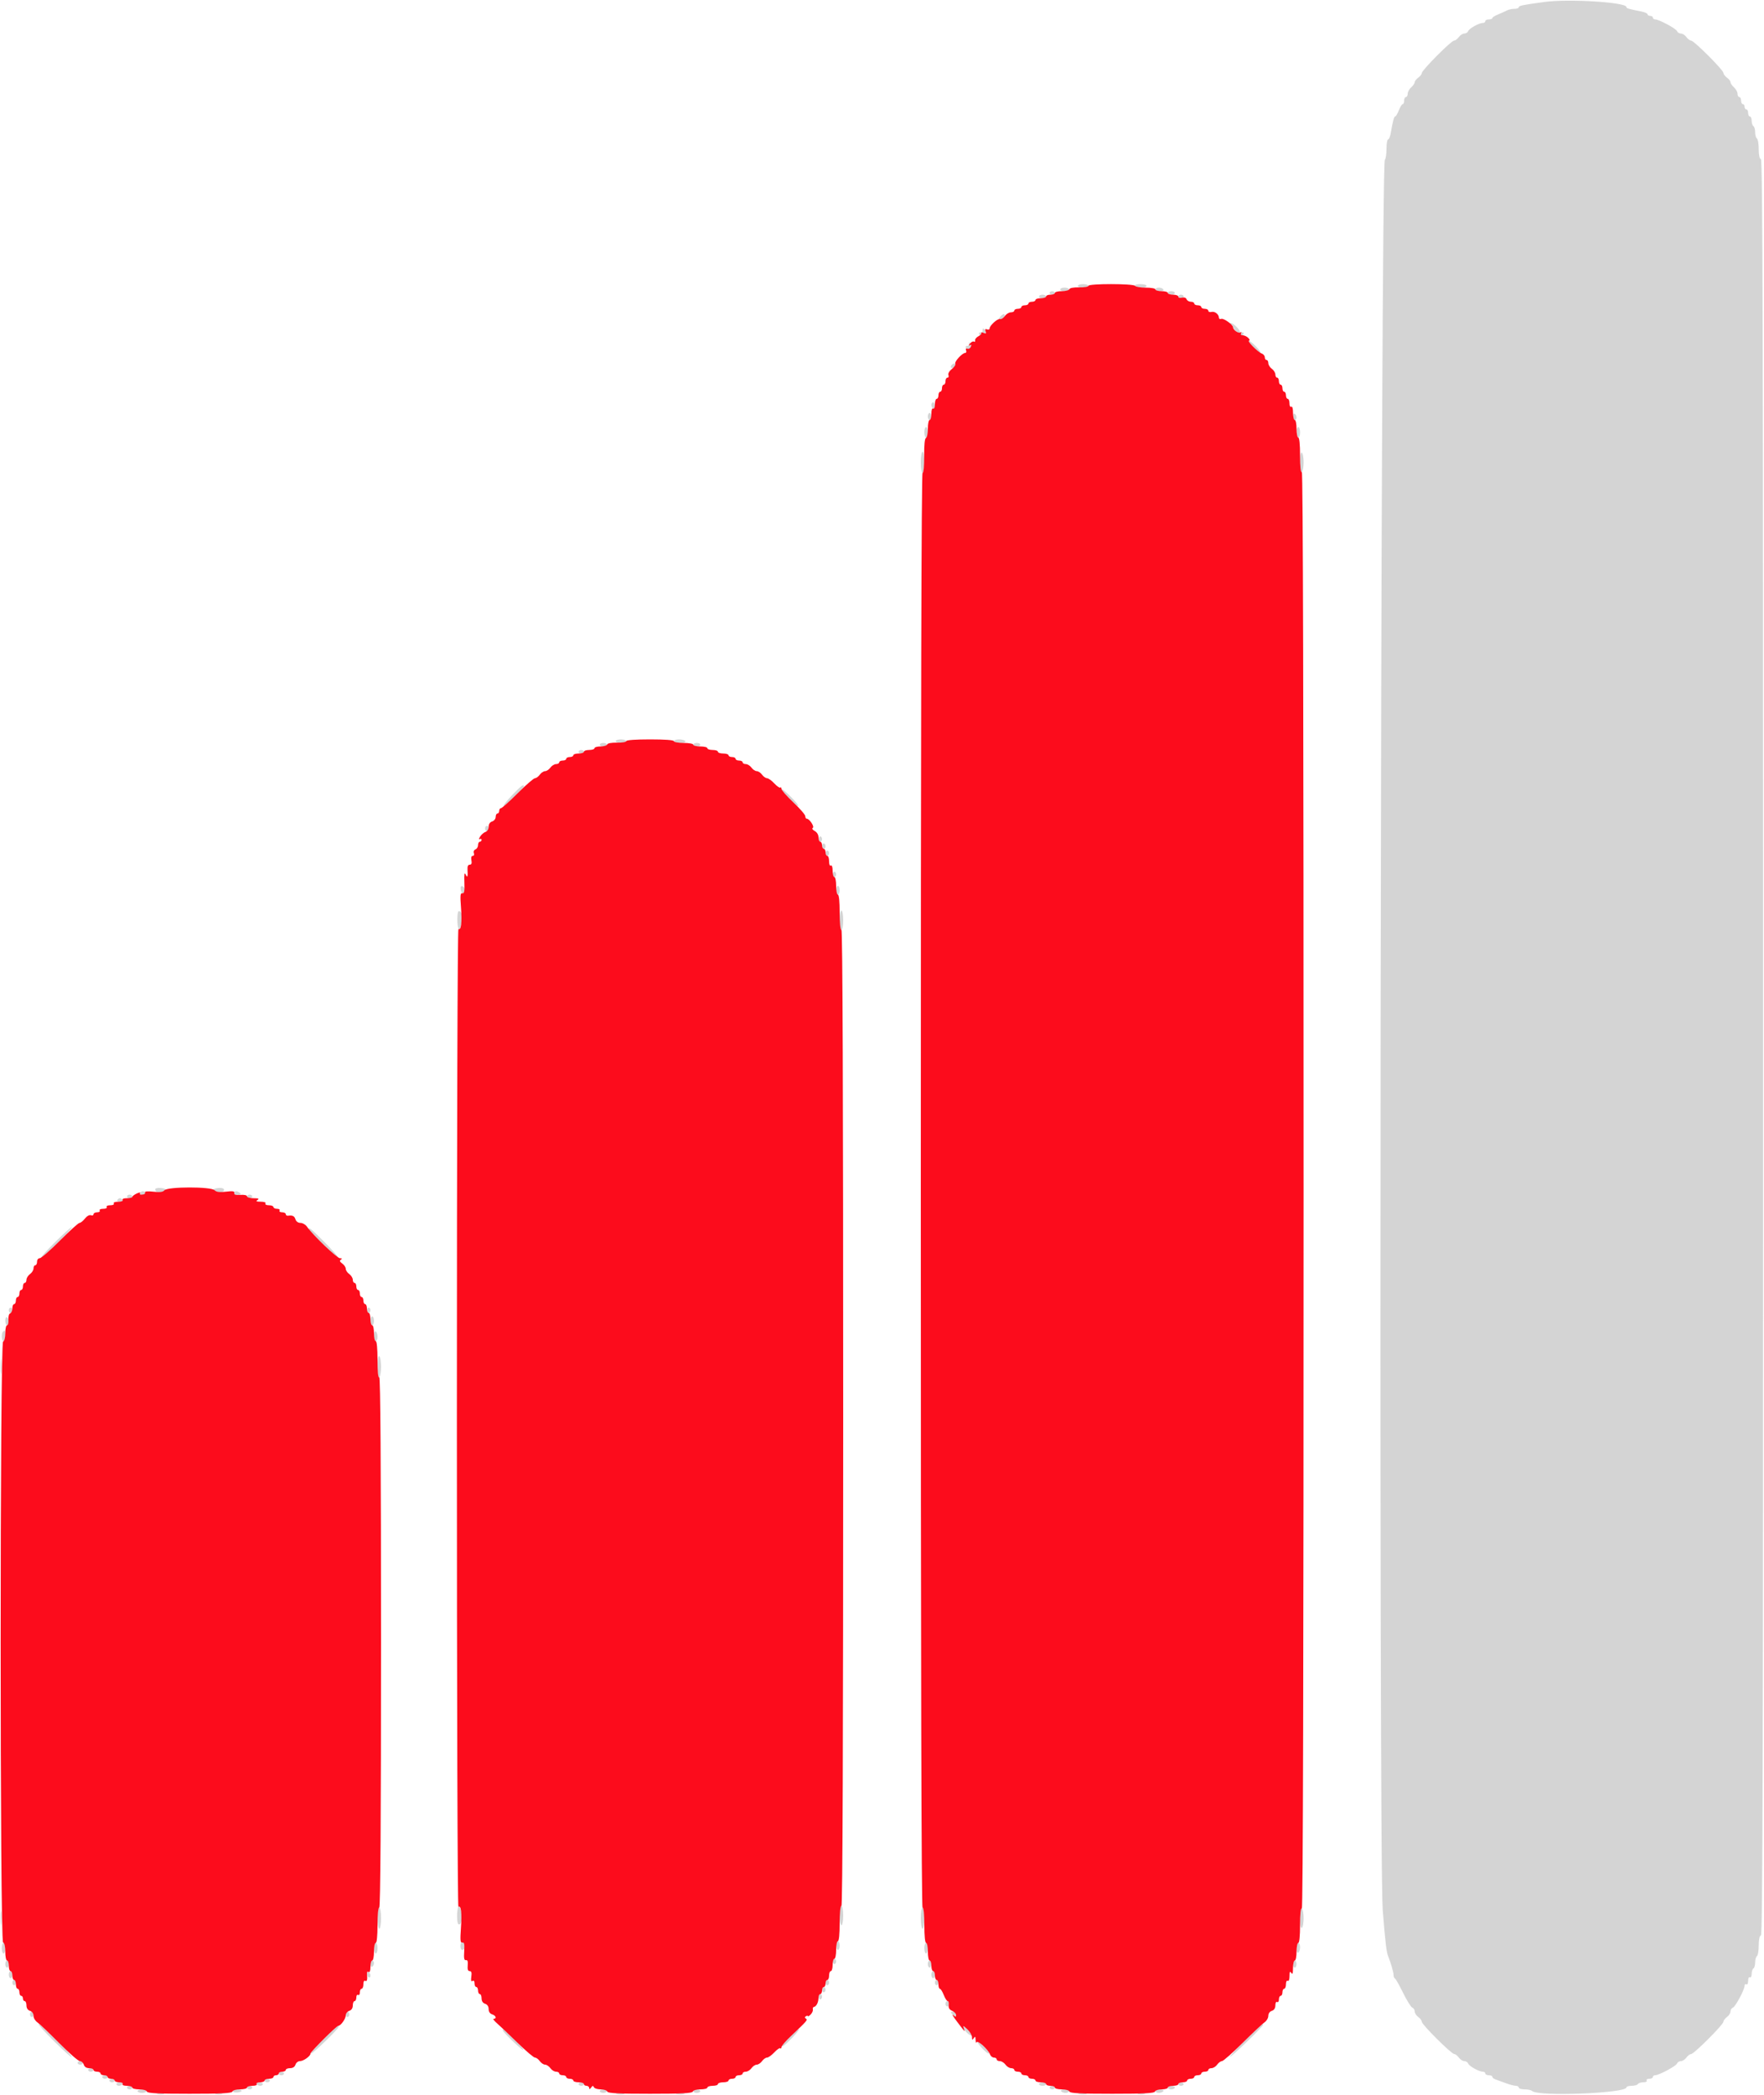 <svg id="svg" version="1.1" xmlns="http://www.w3.org/2000/svg" xmlns:xlink="http://www.w3.org/1999/xlink" width="400" height="474.951" viewBox="0, 0, 400,474.951">
  <g id="svgg">
    <path id="path0" d="M350.200 0.447 C 345.265 1.115,344.400 1.293,344.400 1.642 C 344.400 1.839,343.948 2.000,343.395 2.000 C 342.842 2.000,342.077 2.168,341.695 2.374 C 341.313 2.579,340.415 2.983,339.700 3.271 C 338.985 3.560,338.400 3.931,338.400 4.098 C 338.400 4.264,338.040 4.400,337.600 4.400 C 337.160 4.400,336.800 4.580,336.800 4.800 C 336.800 5.020,336.558 5.200,336.261 5.200 C 335.398 5.200,333.161 6.437,332.928 7.044 C 332.810 7.350,332.413 7.600,332.046 7.600 C 331.678 7.600,331.117 7.960,330.800 8.400 C 330.483 8.840,329.996 9.200,329.717 9.200 C 329.089 9.200,322.400 15.931,322.400 16.564 C 322.400 16.816,322.040 17.283,321.600 17.600 C 321.160 17.917,320.800 18.379,320.800 18.626 C 320.800 18.874,320.440 19.402,320.000 19.800 C 319.560 20.198,319.200 20.856,319.200 21.262 C 319.200 21.668,319.020 22.000,318.800 22.000 C 318.580 22.000,318.400 22.360,318.400 22.800 C 318.400 23.240,318.254 23.600,318.075 23.600 C 317.896 23.600,317.502 24.230,317.200 25.000 C 316.898 25.770,316.525 26.400,316.371 26.400 C 316.104 26.400,315.838 27.406,315.337 30.300 C 315.214 31.015,314.952 31.600,314.756 31.600 C 314.560 31.600,314.400 32.554,314.400 33.720 C 314.400 34.886,314.230 36.011,314.023 36.220 C 313.058 37.192,312.598 421.085,313.547 433.000 C 314.121 440.207,314.386 442.471,314.764 443.400 C 315.388 444.935,316.000 447.062,316.000 447.695 C 316.000 448.046,316.141 448.393,316.314 448.467 C 316.486 448.540,317.319 450.009,318.164 451.732 C 319.009 453.454,319.948 454.959,320.250 455.075 C 320.553 455.191,320.800 455.587,320.800 455.954 C 320.800 456.322,321.160 456.883,321.600 457.200 C 322.040 457.517,322.400 458.004,322.400 458.283 C 322.400 458.911,329.131 465.600,329.764 465.600 C 330.016 465.600,330.483 465.960,330.800 466.400 C 331.117 466.840,331.678 467.200,332.046 467.200 C 332.413 467.200,332.810 467.450,332.928 467.756 C 333.161 468.363,335.398 469.600,336.261 469.600 C 336.558 469.600,336.800 469.780,336.800 470.000 C 336.800 470.220,337.160 470.400,337.600 470.400 C 338.040 470.400,338.400 470.559,338.400 470.753 C 338.400 470.948,338.715 471.211,339.100 471.339 C 339.485 471.467,340.520 471.845,341.400 472.180 C 342.280 472.514,343.315 472.791,343.700 472.794 C 344.085 472.797,344.400 472.980,344.400 473.200 C 344.400 473.420,344.994 473.600,345.720 473.600 C 346.446 473.600,347.211 473.769,347.420 473.975 C 348.725 475.264,368.800 474.495,368.800 473.156 C 368.800 472.960,369.329 472.800,369.976 472.800 C 370.623 472.800,371.264 472.620,371.400 472.400 C 371.536 472.180,372.097 472.000,372.647 472.000 C 373.212 472.000,373.540 471.826,373.400 471.600 C 373.264 471.380,373.523 471.200,373.976 471.200 C 374.429 471.200,374.800 471.020,374.800 470.800 C 374.800 470.580,375.035 470.400,375.321 470.400 C 376.191 470.400,380.050 468.334,380.275 467.748 C 380.391 467.447,380.787 467.200,381.154 467.200 C 381.522 467.200,382.083 466.840,382.400 466.400 C 382.717 465.960,383.199 465.600,383.471 465.600 C 384.116 465.600,390.800 458.916,390.800 458.271 C 390.800 457.999,391.160 457.517,391.600 457.200 C 392.040 456.883,392.400 456.322,392.400 455.954 C 392.400 455.587,392.647 455.191,392.948 455.075 C 393.543 454.847,395.600 450.986,395.600 450.098 C 395.600 449.798,395.780 449.664,396.000 449.800 C 396.228 449.941,396.400 449.596,396.400 449.000 C 396.400 448.404,396.572 448.059,396.800 448.200 C 397.026 448.340,397.200 448.012,397.200 447.447 C 397.200 446.897,397.380 446.336,397.600 446.200 C 397.820 446.064,398.000 445.434,398.000 444.800 C 398.000 444.166,398.180 443.536,398.400 443.400 C 398.620 443.264,398.800 442.188,398.800 441.010 C 398.800 439.651,398.983 438.806,399.300 438.700 C 399.699 438.567,399.800 397.951,399.800 237.400 C 399.800 76.849,399.699 36.233,399.300 36.100 C 398.983 35.994,398.800 35.149,398.800 33.790 C 398.800 32.612,398.620 31.536,398.400 31.400 C 398.180 31.264,398.000 30.634,398.000 30.000 C 398.000 29.366,397.820 28.736,397.600 28.600 C 397.380 28.464,397.200 27.913,397.200 27.376 C 397.200 26.839,397.020 26.400,396.800 26.400 C 396.580 26.400,396.400 26.040,396.400 25.600 C 396.400 25.160,396.220 24.800,396.000 24.800 C 395.780 24.800,395.600 24.530,395.600 24.200 C 395.600 23.870,395.420 23.600,395.200 23.600 C 394.980 23.600,394.800 23.240,394.800 22.800 C 394.800 22.360,394.620 22.000,394.400 22.000 C 394.180 22.000,394.000 21.668,394.000 21.262 C 394.000 20.856,393.640 20.198,393.200 19.800 C 392.760 19.402,392.400 18.874,392.400 18.626 C 392.400 18.379,392.040 17.917,391.600 17.600 C 391.160 17.283,390.800 16.801,390.800 16.529 C 390.800 15.884,384.116 9.200,383.471 9.200 C 383.199 9.200,382.717 8.840,382.400 8.400 C 382.083 7.960,381.522 7.600,381.154 7.600 C 380.787 7.600,380.391 7.353,380.275 7.052 C 380.050 6.466,376.191 4.400,375.321 4.400 C 375.035 4.400,374.800 4.220,374.800 4.000 C 374.800 3.780,374.530 3.600,374.200 3.600 C 373.870 3.600,373.600 3.440,373.600 3.245 C 373.600 3.050,373.015 2.774,372.300 2.631 C 369.198 2.010,368.800 1.893,368.800 1.598 C 368.800 0.504,355.747 -0.304,350.200 0.447 M244.400 64.800 C 244.400 65.020,244.940 65.200,245.600 65.200 C 246.260 65.200,246.800 65.020,246.800 64.800 C 246.800 64.580,246.260 64.400,245.600 64.400 C 244.940 64.400,244.400 64.580,244.400 64.800 M257.400 64.800 C 257.536 65.020,258.177 65.200,258.824 65.200 C 259.471 65.200,260.000 65.020,260.000 64.800 C 260.000 64.580,259.359 64.400,258.576 64.400 C 257.729 64.400,257.253 64.562,257.400 64.800 M240.400 65.600 C 240.400 65.820,240.850 66.000,241.400 66.000 C 241.950 66.000,242.400 65.820,242.400 65.600 C 242.400 65.380,241.950 65.200,241.400 65.200 C 240.850 65.200,240.400 65.380,240.400 65.600 M262.000 65.600 C 262.000 65.820,262.461 66.000,263.024 66.000 C 263.604 66.000,263.940 65.827,263.800 65.600 C 263.664 65.380,263.203 65.200,262.776 65.200 C 262.349 65.200,262.000 65.380,262.000 65.600 M238.000 66.400 C 238.000 66.620,238.270 66.800,238.600 66.800 C 238.930 66.800,239.200 66.620,239.200 66.400 C 239.200 66.180,238.930 66.000,238.600 66.000 C 238.270 66.000,238.000 66.180,238.000 66.400 M264.800 66.400 C 264.800 66.620,265.160 66.800,265.600 66.800 C 266.040 66.800,266.400 66.620,266.400 66.400 C 266.400 66.180,266.040 66.000,265.600 66.000 C 265.160 66.000,264.800 66.180,264.800 66.400 M235.600 67.200 C 235.600 67.420,235.960 67.600,236.400 67.600 C 236.840 67.600,237.200 67.420,237.200 67.200 C 237.200 66.980,236.840 66.800,236.400 66.800 C 235.960 66.800,235.600 66.980,235.600 67.200 M267.200 67.200 C 267.200 67.420,267.470 67.600,267.800 67.600 C 268.130 67.600,268.400 67.420,268.400 67.200 C 268.400 66.980,268.130 66.800,267.800 66.800 C 267.470 66.800,267.200 66.980,267.200 67.200 M226.800 71.800 C 226.395 72.288,226.415 72.400,226.908 72.400 C 227.242 72.400,227.618 72.130,227.745 71.800 C 227.871 71.470,227.823 71.200,227.636 71.200 C 227.450 71.200,227.074 71.470,226.800 71.800 M279.100 73.465 C 279.375 73.576,279.600 73.856,279.600 74.086 C 279.600 74.564,281.147 76.000,281.661 76.000 C 281.848 76.000,282.000 75.809,282.000 75.576 C 282.000 75.343,281.820 75.264,281.600 75.400 C 281.380 75.536,281.200 75.491,281.200 75.299 C 281.200 74.744,279.617 73.197,279.084 73.232 C 278.722 73.255,278.726 73.314,279.100 73.465 M222.800 74.944 C 222.800 75.331,222.620 75.536,222.400 75.400 C 222.180 75.264,222.000 75.343,222.000 75.576 C 222.000 76.096,222.410 76.108,223.197 75.611 C 223.672 75.310,223.692 75.132,223.297 74.737 C 222.901 74.341,222.800 74.383,222.800 74.944 M284.193 78.675 C 284.958 79.486,285.682 80.052,285.802 79.932 C 286.050 79.683,283.617 77.200,283.125 77.200 C 282.947 77.200,283.428 77.864,284.193 78.675 M219.762 77.938 C 219.933 78.215,219.787 78.400,219.400 78.400 C 219.044 78.400,218.864 78.580,219.000 78.800 C 219.136 79.020,219.397 79.200,219.581 79.200 C 220.130 79.200,220.400 78.047,219.921 77.751 C 219.652 77.585,219.589 77.659,219.762 77.938 M215.867 82.667 C 215.381 83.153,215.590 83.579,216.200 83.345 C 216.530 83.218,216.800 82.954,216.800 82.757 C 216.800 82.338,216.249 82.284,215.867 82.667 M211.200 91.776 C 211.200 92.093,211.380 92.464,211.600 92.600 C 211.820 92.736,212.000 92.477,212.000 92.024 C 212.000 91.571,211.820 91.200,211.600 91.200 C 211.380 91.200,211.200 91.459,211.200 91.776 M210.400 94.400 C 210.400 94.840,210.580 95.200,210.800 95.200 C 211.020 95.200,211.200 94.840,211.200 94.400 C 211.200 93.960,211.020 93.600,210.800 93.600 C 210.580 93.600,210.400 93.960,210.400 94.400 M293.200 94.376 C 293.200 94.829,293.380 95.200,293.600 95.200 C 293.820 95.200,294.000 94.941,294.000 94.624 C 294.000 94.307,293.820 93.936,293.600 93.800 C 293.380 93.664,293.200 93.923,293.200 94.376 M209.600 98.000 C 209.600 98.660,209.780 99.200,210.000 99.200 C 210.220 99.200,210.400 98.660,210.400 98.000 C 210.400 97.340,210.220 96.800,210.000 96.800 C 209.780 96.800,209.600 97.340,209.600 98.000 M294.000 98.000 C 294.000 98.660,294.180 99.200,294.400 99.200 C 294.620 99.200,294.800 98.660,294.800 98.000 C 294.800 97.340,294.620 96.800,294.400 96.800 C 294.180 96.800,294.000 97.340,294.000 98.000 M208.800 104.800 C 208.800 106.133,208.978 107.200,209.200 107.200 C 209.422 107.200,209.600 106.133,209.600 104.800 C 209.600 103.467,209.422 102.400,209.200 102.400 C 208.978 102.400,208.800 103.467,208.800 104.800 M294.800 104.800 C 294.800 106.330,294.950 107.155,295.200 107.000 C 295.420 106.864,295.600 105.874,295.600 104.800 C 295.600 103.726,295.420 102.736,295.200 102.600 C 294.950 102.445,294.800 103.270,294.800 104.800 M139.600 168.000 C 139.600 168.220,140.140 168.400,140.800 168.400 C 141.460 168.400,142.000 168.220,142.000 168.000 C 142.000 167.780,141.460 167.600,140.800 167.600 C 140.140 167.600,139.600 167.780,139.600 168.000 M152.800 168.000 C 152.800 168.220,153.441 168.400,154.224 168.400 C 155.071 168.400,155.547 168.238,155.400 168.000 C 155.264 167.780,154.623 167.600,153.976 167.600 C 153.329 167.600,152.800 167.780,152.800 168.000 M136.000 168.800 C 136.000 169.020,136.360 169.200,136.800 169.200 C 137.240 169.200,137.600 169.020,137.600 168.800 C 137.600 168.580,137.240 168.400,136.800 168.400 C 136.360 168.400,136.000 168.580,136.000 168.800 M157.200 168.800 C 157.200 169.020,157.560 169.200,158.000 169.200 C 158.440 169.200,158.800 169.020,158.800 168.800 C 158.800 168.580,158.440 168.400,158.000 168.400 C 157.560 168.400,157.200 168.580,157.200 168.800 M131.200 170.400 C 131.200 170.620,131.470 170.800,131.800 170.800 C 132.130 170.800,132.400 170.620,132.400 170.400 C 132.400 170.180,132.130 170.000,131.800 170.000 C 131.470 170.000,131.200 170.180,131.200 170.400 M116.095 180.282 C 114.938 181.515,114.070 182.603,114.166 182.700 C 114.350 182.884,118.800 178.571,118.800 178.209 C 118.800 177.637,118.009 178.243,116.095 180.282 M177.200 178.995 C 177.200 179.403,180.810 182.924,181.016 182.717 C 181.108 182.625,180.594 181.931,179.872 181.175 C 178.233 179.457,177.200 178.614,177.200 178.995 M110.000 187.800 C 110.000 188.130,110.180 188.400,110.400 188.400 C 110.620 188.400,110.800 188.130,110.800 187.800 C 110.800 187.470,110.620 187.200,110.400 187.200 C 110.180 187.200,110.000 187.470,110.000 187.800 M185.600 190.200 C 185.600 190.530,185.780 190.800,186.000 190.800 C 186.220 190.800,186.400 190.530,186.400 190.200 C 186.400 189.870,186.220 189.600,186.000 189.600 C 185.780 189.600,185.600 189.870,185.600 190.200 M186.400 191.800 C 186.400 192.130,186.580 192.400,186.800 192.400 C 187.020 192.400,187.200 192.130,187.200 191.800 C 187.200 191.470,187.020 191.200,186.800 191.200 C 186.580 191.200,186.400 191.470,186.400 191.800 M187.200 193.400 C 187.200 193.730,187.380 194.000,187.600 194.000 C 187.820 194.000,188.000 193.730,188.000 193.400 C 188.000 193.070,187.820 192.800,187.600 192.800 C 187.380 192.800,187.200 193.070,187.200 193.400 M188.800 198.200 C 188.800 198.530,188.980 198.800,189.200 198.800 C 189.420 198.800,189.600 198.530,189.600 198.200 C 189.600 197.870,189.420 197.600,189.200 197.600 C 188.980 197.600,188.800 197.870,188.800 198.200 M104.466 201.655 C 104.540 202.175,104.780 202.555,105.000 202.500 C 105.590 202.352,105.486 201.095,104.866 200.889 C 104.500 200.767,104.375 201.008,104.466 201.655 M189.600 201.800 C 189.600 202.350,189.780 202.800,190.000 202.800 C 190.220 202.800,190.400 202.350,190.400 201.800 C 190.400 201.250,190.220 200.800,190.000 200.800 C 189.780 200.800,189.600 201.250,189.600 201.800 M103.707 208.394 C 103.707 210.779,104.249 211.409,104.617 209.451 C 104.927 207.797,104.757 206.718,104.153 206.518 C 103.864 206.421,103.707 207.081,103.707 208.394 M190.400 208.600 C 190.400 209.810,190.580 210.800,190.800 210.800 C 191.020 210.800,191.200 209.810,191.200 208.600 C 191.200 207.390,191.020 206.400,190.800 206.400 C 190.580 206.400,190.400 207.390,190.400 208.600 M35.200 269.570 C 35.200 270.182,35.941 270.473,36.804 270.199 C 37.970 269.829,37.775 269.384,36.400 269.279 C 35.740 269.228,35.200 269.360,35.200 269.570 M48.400 269.658 C 48.400 270.079,49.924 270.494,50.396 270.202 C 51.209 269.700,50.768 269.190,49.600 269.279 C 48.940 269.329,48.400 269.500,48.400 269.658 M31.826 270.358 C 31.704 270.555,31.868 270.817,32.189 270.941 C 32.815 271.180,33.348 270.682,32.922 270.256 C 32.561 269.894,32.085 269.939,31.826 270.358 M53.078 270.256 C 52.606 270.728,53.192 271.127,54.034 270.907 C 54.668 270.741,54.740 270.608,54.334 270.351 C 53.687 269.941,53.413 269.920,53.078 270.256 M28.800 271.200 C 28.800 271.420,29.070 271.600,29.400 271.600 C 29.730 271.600,30.000 271.420,30.000 271.200 C 30.000 270.980,29.730 270.800,29.400 270.800 C 29.070 270.800,28.800 270.980,28.800 271.200 M56.000 271.200 C 56.000 271.420,56.270 271.600,56.600 271.600 C 56.930 271.600,57.200 271.420,57.200 271.200 C 57.200 270.980,56.930 270.800,56.600 270.800 C 56.270 270.800,56.000 270.980,56.000 271.200 M26.600 272.000 C 26.464 272.220,26.734 272.400,27.200 272.400 C 27.666 272.400,27.936 272.220,27.800 272.000 C 27.664 271.780,27.394 271.600,27.200 271.600 C 27.006 271.600,26.736 271.780,26.600 272.000 M12.629 281.429 C 10.709 283.322,9.229 284.962,9.339 285.072 C 9.449 285.182,11.099 283.712,13.006 281.806 C 14.912 279.899,16.393 278.259,16.296 278.162 C 16.198 278.065,14.548 279.535,12.629 281.429 M70.000 278.583 C 70.000 278.975,76.462 285.272,76.661 285.073 C 76.777 284.956,75.424 283.407,73.655 281.631 C 70.700 278.664,70.000 278.080,70.000 278.583 M2.000 297.000 C 2.000 297.330,2.180 297.600,2.400 297.600 C 2.620 297.600,2.800 297.330,2.800 297.000 C 2.800 296.670,2.620 296.400,2.400 296.400 C 2.180 296.400,2.000 296.670,2.000 297.000 M83.200 297.000 C 83.200 297.330,83.380 297.600,83.600 297.600 C 83.820 297.600,84.000 297.330,84.000 297.000 C 84.000 296.670,83.820 296.400,83.600 296.400 C 83.380 296.400,83.200 296.670,83.200 297.000 M1.200 299.376 C 1.200 299.939,1.380 300.400,1.600 300.400 C 1.820 300.400,2.000 300.051,2.000 299.624 C 2.000 299.197,1.820 298.736,1.600 298.600 C 1.373 298.460,1.200 298.796,1.200 299.376 M84.000 299.400 C 84.000 299.950,84.180 300.400,84.400 300.400 C 84.620 300.400,84.800 299.950,84.800 299.400 C 84.800 298.850,84.620 298.400,84.400 298.400 C 84.180 298.400,84.000 298.850,84.000 299.400 M0.667 301.867 C 0.248 302.285,0.355 304.000,0.800 304.000 C 1.020 304.000,1.200 303.460,1.200 302.800 C 1.200 301.557,1.119 301.415,0.667 301.867 M84.800 302.776 C 84.800 303.449,84.980 304.000,85.200 304.000 C 85.420 304.000,85.600 303.561,85.600 303.024 C 85.600 302.487,85.420 301.936,85.200 301.800 C 84.967 301.656,84.800 302.063,84.800 302.776 M0.131 309.800 C 0.133 311.340,0.205 311.921,0.292 311.091 C 0.379 310.261,0.377 309.001,0.289 308.291 C 0.200 307.581,0.129 308.260,0.131 309.800 M85.600 309.800 C 85.600 311.463,85.749 312.355,86.000 312.200 C 86.220 312.064,86.400 310.984,86.400 309.800 C 86.400 308.616,86.220 307.536,86.000 307.400 C 85.749 307.245,85.600 308.137,85.600 309.800 M103.955 432.200 C 103.543 432.964,103.547 435.920,103.961 436.176 C 104.580 436.558,104.954 434.535,104.535 433.073 C 104.335 432.374,104.073 431.981,103.955 432.200 M190.400 434.200 C 190.400 435.410,190.580 436.400,190.800 436.400 C 191.020 436.400,191.200 435.410,191.200 434.200 C 191.200 432.990,191.020 432.000,190.800 432.000 C 190.580 432.000,190.400 432.990,190.400 434.200 M0.128 434.800 C 0.128 436.230,0.201 436.815,0.289 436.100 C 0.378 435.385,0.378 434.215,0.289 433.500 C 0.201 432.785,0.128 433.370,0.128 434.800 M85.600 434.800 C 85.600 436.133,85.778 437.200,86.000 437.200 C 86.222 437.200,86.400 436.133,86.400 434.800 C 86.400 433.467,86.222 432.400,86.000 432.400 C 85.778 432.400,85.600 433.467,85.600 434.800 M208.800 434.800 C 208.800 436.133,208.978 437.200,209.200 437.200 C 209.422 437.200,209.600 436.133,209.600 434.800 C 209.600 433.467,209.422 432.400,209.200 432.400 C 208.978 432.400,208.800 433.467,208.800 434.800 M294.800 434.800 C 294.800 436.330,294.950 437.155,295.200 437.000 C 295.420 436.864,295.600 435.874,295.600 434.800 C 295.600 433.726,295.420 432.736,295.200 432.600 C 294.950 432.445,294.800 433.270,294.800 434.800 M104.673 440.260 C 104.247 440.686,104.352 442.000,104.813 442.000 C 105.404 442.000,105.776 440.816,105.326 440.366 C 105.118 440.158,104.824 440.110,104.673 440.260 M189.600 441.000 C 189.600 441.550,189.780 442.000,190.000 442.000 C 190.220 442.000,190.400 441.550,190.400 441.000 C 190.400 440.450,190.220 440.000,190.000 440.000 C 189.780 440.000,189.600 440.450,189.600 441.000 M0.400 441.600 C 0.400 442.260,0.580 442.800,0.800 442.800 C 1.020 442.800,1.200 442.260,1.200 441.600 C 1.200 440.940,1.020 440.400,0.800 440.400 C 0.580 440.400,0.400 440.940,0.400 441.600 M84.800 441.600 C 84.800 442.260,84.980 442.800,85.200 442.800 C 85.420 442.800,85.600 442.260,85.600 441.600 C 85.600 440.940,85.420 440.400,85.200 440.400 C 84.980 440.400,84.800 440.940,84.800 441.600 M209.600 441.600 C 209.600 442.260,209.780 442.800,210.000 442.800 C 210.220 442.800,210.400 442.260,210.400 441.600 C 210.400 440.940,210.220 440.400,210.000 440.400 C 209.780 440.400,209.600 440.940,209.600 441.600 M294.000 441.624 C 294.000 442.337,294.167 442.744,294.400 442.600 C 294.620 442.464,294.800 441.913,294.800 441.376 C 294.800 440.839,294.620 440.400,294.400 440.400 C 294.180 440.400,294.000 440.951,294.000 441.624 M188.800 444.600 C 188.800 444.930,188.980 445.200,189.200 445.200 C 189.420 445.200,189.600 444.930,189.600 444.600 C 189.600 444.270,189.420 444.000,189.200 444.000 C 188.980 444.000,188.800 444.270,188.800 444.600 M1.200 445.200 C 1.200 445.640,1.380 446.000,1.600 446.000 C 1.820 446.000,2.000 445.640,2.000 445.200 C 2.000 444.760,1.820 444.400,1.600 444.400 C 1.380 444.400,1.200 444.760,1.200 445.200 M84.000 445.224 C 84.000 445.677,84.180 445.936,84.400 445.800 C 84.620 445.664,84.800 445.293,84.800 444.976 C 84.800 444.659,84.620 444.400,84.400 444.400 C 84.180 444.400,84.000 444.771,84.000 445.224 M210.400 445.200 C 210.400 445.640,210.580 446.000,210.800 446.000 C 211.020 446.000,211.200 445.640,211.200 445.200 C 211.200 444.760,211.020 444.400,210.800 444.400 C 210.580 444.400,210.400 444.760,210.400 445.200 M293.200 445.200 C 293.200 445.640,293.380 446.000,293.600 446.000 C 293.820 446.000,294.000 445.640,294.000 445.200 C 294.000 444.760,293.820 444.400,293.600 444.400 C 293.380 444.400,293.200 444.760,293.200 445.200 M2.000 447.600 C 2.000 448.040,2.180 448.400,2.400 448.400 C 2.620 448.400,2.800 448.040,2.800 447.600 C 2.800 447.160,2.620 446.800,2.400 446.800 C 2.180 446.800,2.000 447.160,2.000 447.600 M83.200 447.353 C 83.200 447.683,83.380 448.064,83.600 448.200 C 83.820 448.336,84.000 448.177,84.000 447.847 C 84.000 447.517,83.820 447.136,83.600 447.000 C 83.380 446.864,83.200 447.023,83.200 447.353 M211.200 447.600 C 211.200 448.040,211.380 448.400,211.600 448.400 C 211.820 448.400,212.000 448.040,212.000 447.600 C 212.000 447.160,211.820 446.800,211.600 446.800 C 211.380 446.800,211.200 447.160,211.200 447.600 M2.800 449.400 C 2.800 449.730,2.980 450.000,3.200 450.000 C 3.420 450.000,3.600 449.730,3.600 449.400 C 3.600 449.070,3.420 448.800,3.200 448.800 C 2.980 448.800,2.800 449.070,2.800 449.400 M187.200 449.400 C 187.200 449.730,187.380 450.000,187.600 450.000 C 187.820 450.000,188.000 449.730,188.000 449.400 C 188.000 449.070,187.820 448.800,187.600 448.800 C 187.380 448.800,187.200 449.070,187.200 449.400 M212.000 449.400 C 212.000 449.730,212.180 450.000,212.400 450.000 C 212.620 450.000,212.800 449.730,212.800 449.400 C 212.800 449.070,212.620 448.800,212.400 448.800 C 212.180 448.800,212.000 449.070,212.000 449.400 M186.400 451.000 C 186.400 451.330,186.580 451.600,186.800 451.600 C 187.020 451.600,187.200 451.330,187.200 451.000 C 187.200 450.670,187.020 450.400,186.800 450.400 C 186.580 450.400,186.400 450.670,186.400 451.000 M185.600 452.600 C 185.600 452.930,185.780 453.200,186.000 453.200 C 186.220 453.200,186.400 452.930,186.400 452.600 C 186.400 452.270,186.220 452.000,186.000 452.000 C 185.780 452.000,185.600 452.270,185.600 452.600 M214.400 454.200 C 214.400 454.530,214.580 454.800,214.800 454.800 C 215.020 454.800,215.200 454.530,215.200 454.200 C 215.200 453.870,215.020 453.600,214.800 453.600 C 214.580 453.600,214.400 453.870,214.400 454.200 M6.800 456.600 C 6.800 456.930,6.980 457.200,7.200 457.200 C 7.420 457.200,7.600 456.930,7.600 456.600 C 7.600 456.270,7.420 456.000,7.200 456.000 C 6.980 456.000,6.800 456.270,6.800 456.600 M78.400 456.600 C 78.400 456.930,78.580 457.200,78.800 457.200 C 79.020 457.200,79.200 456.930,79.200 456.600 C 79.200 456.270,79.020 456.000,78.800 456.000 C 78.580 456.000,78.400 456.270,78.400 456.600 M215.600 456.151 C 215.600 456.234,215.870 456.526,216.200 456.800 C 216.691 457.208,216.800 457.180,216.800 456.649 C 216.800 456.292,216.530 456.000,216.200 456.000 C 215.870 456.000,215.600 456.068,215.600 456.151 M12.201 462.632 C 14.329 464.739,16.154 466.380,16.256 466.277 C 16.520 466.013,9.297 458.800,8.769 458.800 C 8.528 458.800,10.073 460.524,12.201 462.632 M282.374 462.425 C 280.363 464.419,278.799 466.132,278.898 466.231 C 279.086 466.420,286.400 459.380,286.400 459.011 C 286.400 458.515,285.839 458.991,282.374 462.425 M73.264 462.261 C 71.649 463.911,70.426 465.359,70.546 465.480 C 70.767 465.700,76.800 459.866,76.800 459.432 C 76.800 458.831,75.976 459.490,73.264 462.261 M218.400 459.494 C 218.400 460.070,220.057 461.676,220.350 461.384 C 220.464 461.269,220.072 460.690,219.479 460.097 C 218.885 459.504,218.400 459.232,218.400 459.494 M114.000 460.209 C 114.000 460.612,118.460 464.873,118.667 464.667 C 118.781 464.552,117.872 463.455,116.646 462.229 C 114.549 460.132,114.000 459.713,114.000 460.209 M178.862 461.858 C 177.906 462.848,177.218 463.751,177.333 463.866 C 177.523 464.057,179.406 462.293,180.749 460.665 C 181.903 459.267,180.520 460.141,178.862 461.858 M221.600 462.744 C 221.600 463.289,223.984 465.749,224.252 465.482 C 224.377 465.356,223.832 464.605,223.040 463.813 C 222.248 463.021,221.600 462.540,221.600 462.744 M17.600 467.600 C 17.600 467.820,17.870 468.000,18.200 468.000 C 18.530 468.000,18.800 467.820,18.800 467.600 C 18.800 467.380,18.530 467.200,18.200 467.200 C 17.870 467.200,17.600 467.380,17.600 467.600 M20.000 469.200 C 20.000 469.420,20.270 469.600,20.600 469.600 C 20.930 469.600,21.200 469.420,21.200 469.200 C 21.200 468.980,20.930 468.800,20.600 468.800 C 20.270 468.800,20.000 468.980,20.000 469.200 M63.200 470.000 C 63.200 470.220,63.470 470.400,63.800 470.400 C 64.130 470.400,64.400 470.220,64.400 470.000 C 64.400 469.780,64.130 469.600,63.800 469.600 C 63.470 469.600,63.200 469.780,63.200 470.000 M23.200 470.800 C 23.200 471.020,23.470 471.200,23.800 471.200 C 24.130 471.200,24.400 471.020,24.400 470.800 C 24.400 470.580,24.130 470.400,23.800 470.400 C 23.470 470.400,23.200 470.580,23.200 470.800 M24.800 471.600 C 24.800 471.820,25.070 472.000,25.400 472.000 C 25.730 472.000,26.000 471.820,26.000 471.600 C 26.000 471.380,25.730 471.200,25.400 471.200 C 25.070 471.200,24.800 471.380,24.800 471.600 M60.000 471.600 C 60.000 471.820,60.270 472.000,60.600 472.000 C 60.930 472.000,61.200 471.820,61.200 471.600 C 61.200 471.380,60.930 471.200,60.600 471.200 C 60.270 471.200,60.000 471.380,60.000 471.600 M26.400 472.400 C 26.400 472.620,26.659 472.800,26.976 472.800 C 27.293 472.800,27.664 472.620,27.800 472.400 C 27.936 472.180,27.677 472.000,27.224 472.000 C 26.771 472.000,26.400 472.180,26.400 472.400 M58.200 472.400 C 58.336 472.620,58.707 472.800,59.024 472.800 C 59.341 472.800,59.600 472.620,59.600 472.400 C 59.600 472.180,59.229 472.000,58.776 472.000 C 58.323 472.000,58.064 472.180,58.200 472.400 M131.200 472.400 C 131.200 472.620,131.470 472.800,131.800 472.800 C 132.130 472.800,132.400 472.620,132.400 472.400 C 132.400 472.180,132.130 472.000,131.800 472.000 C 131.470 472.000,131.200 472.180,131.200 472.400 M235.600 472.400 C 235.600 472.620,235.960 472.800,236.400 472.800 C 236.840 472.800,237.200 472.620,237.200 472.400 C 237.200 472.180,236.840 472.000,236.400 472.000 C 235.960 472.000,235.600 472.180,235.600 472.400 M267.200 472.400 C 267.200 472.620,267.470 472.800,267.800 472.800 C 268.130 472.800,268.400 472.620,268.400 472.400 C 268.400 472.180,268.130 472.000,267.800 472.000 C 267.470 472.000,267.200 472.180,267.200 472.400 M28.800 473.200 C 28.800 473.420,29.070 473.600,29.400 473.600 C 29.730 473.600,30.000 473.420,30.000 473.200 C 30.000 472.980,29.730 472.800,29.400 472.800 C 29.070 472.800,28.800 472.980,28.800 473.200 M56.000 473.200 C 56.000 473.420,56.270 473.600,56.600 473.600 C 56.930 473.600,57.200 473.420,57.200 473.200 C 57.200 472.980,56.930 472.800,56.600 472.800 C 56.270 472.800,56.000 472.980,56.000 473.200 M238.000 473.200 C 238.000 473.420,238.270 473.600,238.600 473.600 C 238.930 473.600,239.200 473.420,239.200 473.200 C 239.200 472.980,238.930 472.800,238.600 472.800 C 238.270 472.800,238.000 472.980,238.000 473.200 M264.800 473.200 C 264.800 473.420,265.160 473.600,265.600 473.600 C 266.040 473.600,266.400 473.420,266.400 473.200 C 266.400 472.980,266.040 472.800,265.600 472.800 C 265.160 472.800,264.800 472.980,264.800 473.200 M31.200 474.000 C 31.200 474.220,31.650 474.400,32.200 474.400 C 32.750 474.400,33.200 474.220,33.200 474.000 C 33.200 473.780,32.750 473.600,32.200 473.600 C 31.650 473.600,31.200 473.780,31.200 474.000 M52.800 473.996 C 52.800 474.213,53.250 474.354,53.800 474.308 C 54.350 474.263,54.800 474.085,54.800 473.913 C 54.800 473.741,54.350 473.600,53.800 473.600 C 53.250 473.600,52.800 473.778,52.800 473.996 M136.000 474.000 C 136.000 474.220,136.360 474.400,136.800 474.400 C 137.240 474.400,137.600 474.220,137.600 474.000 C 137.600 473.780,137.240 473.600,136.800 473.600 C 136.360 473.600,136.000 473.780,136.000 474.000 M157.200 474.000 C 157.200 474.220,157.560 474.400,158.000 474.400 C 158.440 474.400,158.800 474.220,158.800 474.000 C 158.800 473.780,158.440 473.600,158.000 473.600 C 157.560 473.600,157.200 473.780,157.200 474.000 M240.600 474.000 C 240.736 474.220,241.197 474.400,241.624 474.400 C 242.051 474.400,242.400 474.220,242.400 474.000 C 242.400 473.780,241.939 473.600,241.376 473.600 C 240.796 473.600,240.460 473.773,240.600 474.000 M262.000 474.000 C 262.000 474.220,262.349 474.400,262.776 474.400 C 263.203 474.400,263.664 474.220,263.800 474.000 C 263.940 473.773,263.604 473.600,263.024 473.600 C 262.461 473.600,262.000 473.780,262.000 474.000 M35.700 474.676 C 36.085 474.776,36.715 474.776,37.100 474.676 C 37.485 474.575,37.170 474.493,36.400 474.493 C 35.630 474.493,35.315 474.575,35.700 474.676 M48.900 474.676 C 49.285 474.776,49.915 474.776,50.300 474.676 C 50.685 474.575,50.370 474.493,49.600 474.493 C 48.830 474.493,48.515 474.575,48.900 474.676 M139.905 474.683 C 140.402 474.779,141.122 474.775,141.505 474.675 C 141.887 474.575,141.480 474.496,140.600 474.501 C 139.720 474.505,139.407 474.587,139.905 474.683 M153.505 474.683 C 154.002 474.779,154.722 474.775,155.105 474.675 C 155.487 474.575,155.080 474.496,154.200 474.501 C 153.320 474.505,153.007 474.587,153.505 474.683 M244.705 474.683 C 245.202 474.779,245.922 474.775,246.305 474.675 C 246.687 474.575,246.280 474.496,245.400 474.501 C 244.520 474.505,244.207 474.587,244.705 474.683 M258.100 474.676 C 258.485 474.776,259.115 474.776,259.500 474.676 C 259.885 474.575,259.570 474.493,258.800 474.493 C 258.030 474.493,257.715 474.575,258.100 474.676 " stroke="none" fill="#d4d4d4" fill-rule="evenodd"></path>
    <path id="path1" d="M246.800 64.793 C 246.800 65.009,245.863 65.164,244.718 65.139 C 243.481 65.111,242.575 65.276,242.485 65.546 C 242.401 65.796,241.628 66.000,240.767 66.000 C 239.905 66.000,239.200 66.180,239.200 66.400 C 239.200 66.620,238.750 66.800,238.200 66.800 C 237.650 66.800,237.200 66.980,237.200 67.200 C 237.200 67.420,236.660 67.600,236.000 67.600 C 235.340 67.600,234.800 67.780,234.800 68.000 C 234.800 68.220,234.440 68.400,234.000 68.400 C 233.560 68.400,233.200 68.580,233.200 68.800 C 233.200 69.020,232.840 69.200,232.400 69.200 C 231.960 69.200,231.600 69.380,231.600 69.600 C 231.600 69.820,231.240 70.000,230.800 70.000 C 230.360 70.000,230.000 70.180,230.000 70.400 C 230.000 70.620,229.650 70.800,229.223 70.800 C 228.795 70.800,228.179 71.180,227.854 71.644 C 227.529 72.108,227.041 72.414,226.770 72.323 C 226.226 72.142,224.400 73.788,224.400 74.461 C 224.400 74.695,224.139 74.786,223.820 74.663 C 223.412 74.507,223.314 74.633,223.490 75.090 C 223.685 75.597,223.574 75.676,222.982 75.448 C 222.565 75.288,222.353 75.286,222.510 75.443 C 222.667 75.600,222.391 75.939,221.898 76.197 C 221.404 76.455,221.049 76.889,221.110 77.162 C 221.170 77.436,221.056 77.558,220.855 77.434 C 220.655 77.310,220.245 77.511,219.945 77.881 C 219.580 78.332,219.563 78.455,219.895 78.256 C 220.236 78.052,220.314 78.160,220.144 78.602 C 220.008 78.956,219.659 79.155,219.369 79.043 C 219.033 78.915,218.922 79.052,219.063 79.420 C 219.186 79.739,219.095 80.000,218.861 80.000 C 218.195 80.000,216.357 82.007,216.626 82.442 C 216.759 82.657,216.410 83.192,215.852 83.631 C 215.259 84.097,214.930 84.673,215.061 85.015 C 215.185 85.337,215.086 85.600,214.843 85.600 C 214.599 85.600,214.400 85.960,214.400 86.400 C 214.400 86.840,214.220 87.200,214.000 87.200 C 213.780 87.200,213.600 87.560,213.600 88.000 C 213.600 88.440,213.420 88.800,213.200 88.800 C 212.980 88.800,212.800 89.160,212.800 89.600 C 212.800 90.040,212.620 90.400,212.400 90.400 C 212.180 90.400,212.000 90.951,212.000 91.624 C 212.000 92.337,211.833 92.744,211.600 92.600 C 211.362 92.453,211.200 92.929,211.200 93.776 C 211.200 94.559,211.020 95.200,210.800 95.200 C 210.580 95.200,210.400 96.085,210.400 97.167 C 210.400 98.248,210.205 99.198,209.966 99.278 C 209.691 99.370,209.544 100.846,209.564 103.311 C 209.582 105.642,209.436 107.200,209.197 107.200 C 208.935 107.200,208.800 162.350,208.800 269.800 C 208.800 377.933,208.934 432.400,209.200 432.400 C 209.440 432.400,209.600 434.000,209.600 436.400 C 209.600 438.800,209.760 440.400,210.000 440.400 C 210.220 440.400,210.400 441.300,210.400 442.400 C 210.400 443.500,210.580 444.400,210.800 444.400 C 211.020 444.400,211.200 444.940,211.200 445.600 C 211.200 446.260,211.380 446.800,211.600 446.800 C 211.820 446.800,212.000 447.250,212.000 447.800 C 212.000 448.350,212.180 448.800,212.400 448.800 C 212.620 448.800,212.800 449.250,212.800 449.800 C 212.800 450.350,212.946 450.800,213.125 450.800 C 213.304 450.800,213.698 451.430,214.000 452.200 C 214.302 452.970,214.707 453.600,214.900 453.600 C 215.093 453.600,215.194 454.005,215.125 454.500 C 215.039 455.122,215.278 455.522,215.900 455.795 C 216.395 456.012,216.800 456.439,216.800 456.744 C 216.800 457.214,216.699 457.215,216.131 456.749 C 215.763 456.447,216.143 457.100,216.975 458.200 C 218.879 460.716,218.901 460.738,218.557 459.788 C 218.307 459.097,218.403 459.119,219.336 459.970 C 219.921 460.503,220.403 461.313,220.406 461.770 C 220.411 462.452,220.481 462.493,220.800 462.000 C 221.109 461.522,221.195 461.603,221.225 462.400 C 221.246 462.950,221.352 463.182,221.460 462.915 C 221.680 462.372,224.069 464.560,224.510 465.709 C 224.656 466.089,225.051 466.400,225.387 466.400 C 225.724 466.400,226.000 466.580,226.000 466.800 C 226.000 467.020,226.320 467.200,226.712 467.200 C 227.103 467.200,227.683 467.560,228.000 468.000 C 228.317 468.440,228.897 468.800,229.288 468.800 C 229.680 468.800,230.000 468.980,230.000 469.200 C 230.000 469.420,230.360 469.600,230.800 469.600 C 231.240 469.600,231.600 469.780,231.600 470.000 C 231.600 470.220,231.960 470.400,232.400 470.400 C 232.840 470.400,233.200 470.580,233.200 470.800 C 233.200 471.020,233.560 471.200,234.000 471.200 C 234.440 471.200,234.800 471.380,234.800 471.600 C 234.800 471.820,235.340 472.000,236.000 472.000 C 236.660 472.000,237.200 472.180,237.200 472.400 C 237.200 472.620,237.650 472.800,238.200 472.800 C 238.750 472.800,239.200 472.980,239.200 473.200 C 239.200 473.420,239.905 473.600,240.767 473.600 C 241.664 473.600,242.404 473.813,242.500 474.100 C 242.627 474.481,244.929 474.600,252.200 474.600 C 259.471 474.600,261.773 474.481,261.900 474.100 C 261.992 473.825,262.682 473.600,263.433 473.600 C 264.185 473.600,264.800 473.420,264.800 473.200 C 264.800 472.980,265.340 472.800,266.000 472.800 C 266.660 472.800,267.200 472.620,267.200 472.400 C 267.200 472.180,267.650 472.000,268.200 472.000 C 268.750 472.000,269.200 471.820,269.200 471.600 C 269.200 471.380,269.560 471.200,270.000 471.200 C 270.440 471.200,270.800 471.020,270.800 470.800 C 270.800 470.580,271.160 470.400,271.600 470.400 C 272.040 470.400,272.400 470.220,272.400 470.000 C 272.400 469.780,272.760 469.600,273.200 469.600 C 273.640 469.600,274.000 469.420,274.000 469.200 C 274.000 468.980,274.320 468.800,274.712 468.800 C 275.103 468.800,275.683 468.440,276.000 468.000 C 276.317 467.560,276.809 467.200,277.093 467.200 C 277.377 467.200,279.469 465.355,281.741 463.100 C 284.014 460.845,286.262 458.735,286.737 458.412 C 287.212 458.088,287.600 457.425,287.600 456.939 C 287.600 456.405,287.918 455.953,288.400 455.800 C 288.918 455.636,289.200 455.195,289.200 454.549 C 289.200 453.987,289.374 453.660,289.600 453.800 C 289.820 453.936,290.000 453.677,290.000 453.224 C 290.000 452.771,290.180 452.400,290.400 452.400 C 290.620 452.400,290.800 452.040,290.800 451.600 C 290.800 451.160,290.980 450.800,291.200 450.800 C 291.420 450.800,291.600 450.339,291.600 449.776 C 291.600 449.196,291.773 448.860,292.000 449.000 C 292.236 449.146,292.403 448.703,292.406 447.924 C 292.411 446.922,292.507 446.746,292.800 447.200 C 293.084 447.639,293.189 447.345,293.194 446.100 C 293.197 445.165,293.380 444.400,293.600 444.400 C 293.820 444.400,294.000 443.500,294.000 442.400 C 294.000 441.300,294.180 440.400,294.400 440.400 C 294.640 440.400,294.800 438.792,294.800 436.376 C 294.800 433.796,294.943 432.441,295.200 432.600 C 295.466 432.765,295.600 378.396,295.600 269.800 C 295.600 161.204,295.466 106.835,295.200 107.000 C 294.943 107.159,294.800 105.804,294.800 103.224 C 294.800 100.808,294.640 99.200,294.400 99.200 C 294.180 99.200,294.000 98.300,294.000 97.200 C 294.000 96.100,293.820 95.200,293.600 95.200 C 293.380 95.200,293.200 94.469,293.200 93.576 C 293.200 92.596,293.042 92.051,292.800 92.200 C 292.573 92.340,292.400 92.004,292.400 91.424 C 292.400 90.861,292.220 90.400,292.000 90.400 C 291.780 90.400,291.600 90.040,291.600 89.600 C 291.600 89.160,291.420 88.800,291.200 88.800 C 290.980 88.800,290.800 88.440,290.800 88.000 C 290.800 87.560,290.620 87.200,290.400 87.200 C 290.180 87.200,290.000 86.840,290.000 86.400 C 290.000 85.960,289.820 85.600,289.600 85.600 C 289.380 85.600,289.200 85.280,289.200 84.888 C 289.200 84.497,288.840 83.917,288.400 83.600 C 287.960 83.283,287.600 82.703,287.600 82.312 C 287.600 81.920,287.420 81.600,287.200 81.600 C 286.980 81.600,286.800 81.324,286.800 80.987 C 286.800 80.651,286.485 80.263,286.100 80.127 C 285.216 79.814,282.653 77.200,283.229 77.200 C 283.465 77.200,283.387 76.930,283.057 76.600 C 282.727 76.270,282.164 76.000,281.805 76.000 C 281.414 76.000,281.267 75.815,281.438 75.538 C 281.616 75.251,281.548 75.185,281.259 75.364 C 280.815 75.638,279.600 74.767,279.600 74.175 C 279.600 73.603,277.462 72.078,276.940 72.278 C 276.643 72.392,276.400 72.279,276.400 72.026 C 276.400 71.246,275.460 70.511,274.712 70.707 C 274.320 70.810,274.000 70.692,274.000 70.447 C 274.000 70.201,273.640 70.000,273.200 70.000 C 272.760 70.000,272.400 69.820,272.400 69.600 C 272.400 69.380,272.040 69.200,271.600 69.200 C 271.160 69.200,270.800 69.020,270.800 68.800 C 270.800 68.580,270.459 68.400,270.043 68.400 C 269.626 68.400,269.187 68.144,269.067 67.831 C 268.934 67.483,268.529 67.346,268.024 67.478 C 267.555 67.600,267.200 67.501,267.200 67.247 C 267.200 67.001,266.660 66.800,266.000 66.800 C 265.340 66.800,264.800 66.620,264.800 66.400 C 264.800 66.180,264.170 66.000,263.400 66.000 C 262.630 66.000,262.000 65.820,262.000 65.600 C 262.000 65.380,261.021 65.200,259.824 65.200 C 258.627 65.200,257.536 65.020,257.400 64.800 C 257.072 64.270,246.800 64.263,246.800 64.793 M142.000 167.993 C 142.000 168.209,141.063 168.364,139.918 168.339 C 138.681 168.311,137.775 168.476,137.685 168.746 C 137.601 168.996,136.918 169.200,136.167 169.200 C 135.415 169.200,134.800 169.380,134.800 169.600 C 134.800 169.820,134.260 170.000,133.600 170.000 C 132.940 170.000,132.400 170.180,132.400 170.400 C 132.400 170.620,131.860 170.800,131.200 170.800 C 130.540 170.800,130.000 170.980,130.000 171.200 C 130.000 171.420,129.640 171.600,129.200 171.600 C 128.760 171.600,128.400 171.780,128.400 172.000 C 128.400 172.220,128.040 172.400,127.600 172.400 C 127.160 172.400,126.800 172.580,126.800 172.800 C 126.800 173.020,126.480 173.200,126.088 173.200 C 125.697 173.200,125.117 173.560,124.800 174.000 C 124.483 174.440,123.943 174.800,123.600 174.800 C 123.257 174.800,122.717 175.160,122.400 175.600 C 122.083 176.040,121.591 176.400,121.306 176.400 C 121.021 176.400,119.259 177.930,117.389 179.800 C 115.519 181.670,113.811 183.200,113.594 183.200 C 113.377 183.200,113.200 183.470,113.200 183.800 C 113.200 184.130,113.020 184.400,112.800 184.400 C 112.580 184.400,112.400 184.748,112.400 185.173 C 112.400 185.598,112.040 186.060,111.600 186.200 C 111.097 186.360,110.800 186.805,110.800 187.400 C 110.800 187.950,110.507 188.439,110.099 188.569 C 109.713 188.691,109.160 189.172,108.869 189.637 C 108.579 190.103,108.534 190.364,108.770 190.218 C 109.007 190.072,109.200 190.143,109.200 190.376 C 109.200 190.609,109.020 190.800,108.800 190.800 C 108.580 190.800,108.400 191.141,108.400 191.557 C 108.400 191.974,108.133 192.417,107.807 192.542 C 107.469 192.672,107.315 193.035,107.450 193.385 C 107.583 193.732,107.472 194.000,107.196 194.000 C 106.890 194.000,106.778 194.374,106.898 195.000 C 107.030 195.691,106.912 196.000,106.514 196.000 C 106.137 196.000,105.965 196.377,106.012 197.100 C 106.121 198.749,105.985 199.090,105.575 198.200 C 105.315 197.635,105.235 198.163,105.303 200.000 C 105.380 202.055,105.283 202.575,104.839 202.480 C 104.378 202.381,104.324 202.949,104.531 205.680 C 104.792 209.105,104.573 210.954,103.955 210.572 C 103.749 210.445,103.600 256.967,103.600 321.400 C 103.600 385.833,103.749 432.355,103.955 432.228 C 104.563 431.852,104.763 433.577,104.516 437.074 C 104.321 439.839,104.378 440.419,104.839 440.320 C 105.278 440.226,105.370 440.661,105.262 442.313 C 105.159 443.900,105.255 444.397,105.649 444.313 C 106.016 444.234,106.139 444.593,106.057 445.500 C 105.975 446.404,106.110 446.800,106.501 446.800 C 106.902 446.800,107.009 447.158,106.877 448.057 C 106.749 448.927,106.832 449.227,107.146 449.033 C 107.428 448.859,107.600 449.064,107.600 449.576 C 107.600 450.029,107.780 450.400,108.000 450.400 C 108.220 450.400,108.400 450.760,108.400 451.200 C 108.400 451.640,108.580 452.000,108.800 452.000 C 109.020 452.000,109.200 452.438,109.200 452.973 C 109.200 453.595,109.489 454.038,110.000 454.200 C 110.503 454.360,110.800 454.805,110.800 455.400 C 110.800 455.995,111.097 456.440,111.600 456.600 C 112.451 456.870,112.706 457.600,111.950 457.600 C 111.702 457.600,112.074 458.095,112.775 458.700 C 113.477 459.305,115.567 461.285,117.420 463.100 C 119.273 464.915,121.021 466.400,121.306 466.400 C 121.591 466.400,122.083 466.760,122.400 467.200 C 122.717 467.640,123.257 468.000,123.600 468.000 C 123.943 468.000,124.483 468.360,124.800 468.800 C 125.117 469.240,125.697 469.600,126.088 469.600 C 126.480 469.600,126.800 469.780,126.800 470.000 C 126.800 470.220,127.160 470.400,127.600 470.400 C 128.040 470.400,128.400 470.580,128.400 470.800 C 128.400 471.020,128.760 471.200,129.200 471.200 C 129.640 471.200,130.000 471.380,130.000 471.600 C 130.000 471.820,130.540 472.000,131.200 472.000 C 131.860 472.000,132.400 472.180,132.400 472.400 C 132.400 472.620,132.670 472.800,133.000 472.800 C 133.330 472.800,133.603 473.025,133.606 473.300 C 133.610 473.639,133.749 473.607,134.037 473.200 C 134.356 472.748,134.511 472.724,134.664 473.100 C 134.775 473.375,135.467 473.600,136.200 473.600 C 136.933 473.600,137.608 473.825,137.700 474.100 C 137.827 474.481,140.129 474.600,147.400 474.600 C 154.671 474.600,156.973 474.481,157.100 474.100 C 157.196 473.813,157.936 473.600,158.833 473.600 C 159.695 473.600,160.400 473.420,160.400 473.200 C 160.400 472.980,160.940 472.800,161.600 472.800 C 162.260 472.800,162.800 472.620,162.800 472.400 C 162.800 472.180,163.340 472.000,164.000 472.000 C 164.660 472.000,165.200 471.820,165.200 471.600 C 165.200 471.380,165.560 471.200,166.000 471.200 C 166.440 471.200,166.800 471.020,166.800 470.800 C 166.800 470.580,167.160 470.400,167.600 470.400 C 168.040 470.400,168.400 470.220,168.400 470.000 C 168.400 469.780,168.720 469.600,169.112 469.600 C 169.503 469.600,170.083 469.240,170.400 468.800 C 170.717 468.360,171.257 468.000,171.600 468.000 C 171.943 468.000,172.483 467.640,172.800 467.200 C 173.117 466.760,173.625 466.400,173.928 466.400 C 174.231 466.400,174.978 465.866,175.587 465.214 C 176.196 464.562,176.808 464.142,176.947 464.281 C 177.086 464.420,177.200 464.312,177.200 464.041 C 177.200 463.770,178.145 462.657,179.300 461.569 C 183.029 458.055,183.205 457.850,182.748 457.568 C 182.438 457.377,182.441 457.222,182.757 457.026 C 183.001 456.876,183.200 456.866,183.200 457.005 C 183.200 457.144,183.479 456.978,183.820 456.638 C 184.160 456.297,184.385 455.784,184.320 455.497 C 184.254 455.211,184.360 454.952,184.555 454.922 C 185.103 454.839,185.587 453.896,185.594 452.900 C 185.597 452.405,185.780 452.000,186.000 452.000 C 186.220 452.000,186.400 451.640,186.400 451.200 C 186.400 450.760,186.580 450.400,186.800 450.400 C 187.020 450.400,187.200 450.040,187.200 449.600 C 187.200 449.160,187.380 448.800,187.600 448.800 C 187.820 448.800,188.000 448.350,188.000 447.800 C 188.000 447.250,188.180 446.800,188.400 446.800 C 188.620 446.800,188.800 446.170,188.800 445.400 C 188.800 444.630,188.980 444.000,189.200 444.000 C 189.420 444.000,189.600 443.100,189.600 442.000 C 189.600 440.900,189.780 440.000,190.000 440.000 C 190.240 440.000,190.400 438.400,190.400 436.000 C 190.400 433.600,190.560 432.000,190.800 432.000 C 191.066 432.000,191.200 394.867,191.200 321.400 C 191.200 247.933,191.066 210.800,190.800 210.800 C 190.560 210.800,190.400 209.200,190.400 206.800 C 190.400 204.400,190.240 202.800,190.000 202.800 C 189.780 202.800,189.600 201.900,189.600 200.800 C 189.600 199.700,189.420 198.800,189.200 198.800 C 188.980 198.800,188.800 198.159,188.800 197.376 C 188.800 196.529,188.638 196.053,188.400 196.200 C 188.167 196.344,188.000 195.937,188.000 195.224 C 188.000 194.551,187.820 194.000,187.600 194.000 C 187.380 194.000,187.200 193.640,187.200 193.200 C 187.200 192.760,187.020 192.400,186.800 192.400 C 186.580 192.400,186.400 192.040,186.400 191.600 C 186.400 191.160,186.220 190.800,186.000 190.800 C 185.780 190.800,185.600 190.356,185.600 189.814 C 185.600 189.217,185.263 188.648,184.746 188.371 C 184.245 188.103,184.064 187.807,184.310 187.656 C 184.747 187.386,183.525 185.552,182.926 185.579 C 182.751 185.587,182.607 185.328,182.604 185.004 C 182.602 184.681,181.385 183.275,179.900 181.881 C 178.415 180.487,177.200 179.104,177.200 178.807 C 177.200 178.510,177.086 178.380,176.947 178.519 C 176.808 178.658,176.196 178.238,175.587 177.586 C 174.978 176.934,174.231 176.400,173.928 176.400 C 173.625 176.400,173.117 176.040,172.800 175.600 C 172.483 175.160,171.943 174.800,171.600 174.800 C 171.257 174.800,170.717 174.440,170.400 174.000 C 170.083 173.560,169.503 173.200,169.112 173.200 C 168.720 173.200,168.400 173.020,168.400 172.800 C 168.400 172.580,168.040 172.400,167.600 172.400 C 167.160 172.400,166.800 172.220,166.800 172.000 C 166.800 171.780,166.440 171.600,166.000 171.600 C 165.560 171.600,165.200 171.420,165.200 171.200 C 165.200 170.980,164.660 170.800,164.000 170.800 C 163.340 170.800,162.800 170.620,162.800 170.400 C 162.800 170.180,162.260 170.000,161.600 170.000 C 160.940 170.000,160.400 169.820,160.400 169.600 C 160.400 169.380,159.680 169.200,158.800 169.200 C 157.920 169.200,157.200 169.020,157.200 168.800 C 157.200 168.580,156.210 168.400,155.000 168.400 C 153.790 168.400,152.800 168.220,152.800 168.000 C 152.800 167.753,150.733 167.600,147.400 167.600 C 144.133 167.600,142.000 167.755,142.000 167.993 M37.302 269.797 C 36.937 270.211,36.263 270.299,34.782 270.123 C 33.654 269.990,32.814 270.042,32.881 270.242 C 33.005 270.614,32.703 270.800,31.976 270.800 C 31.743 270.800,31.654 270.637,31.777 270.437 C 31.900 270.238,31.552 270.283,31.004 270.537 C 30.455 270.792,30.005 271.135,30.003 271.300 C 30.001 271.465,29.449 271.600,28.776 271.600 C 28.063 271.600,27.656 271.767,27.800 272.000 C 27.945 272.234,27.530 272.400,26.800 272.400 C 26.070 272.400,25.655 272.566,25.800 272.800 C 25.941 273.028,25.596 273.200,25.000 273.200 C 24.404 273.200,24.059 273.372,24.200 273.600 C 24.341 273.828,23.996 274.000,23.400 274.000 C 22.804 274.000,22.459 274.172,22.600 274.400 C 22.736 274.620,22.477 274.800,22.024 274.800 C 21.571 274.800,21.200 274.999,21.200 275.243 C 21.200 275.486,20.937 275.585,20.615 275.461 C 20.276 275.331,19.705 275.649,19.257 276.218 C 18.832 276.758,18.279 277.200,18.028 277.200 C 17.777 277.200,15.785 279.000,13.600 281.200 C 11.415 283.400,9.352 285.200,9.014 285.200 C 8.667 285.200,8.400 285.547,8.400 286.000 C 8.400 286.440,8.220 286.800,8.000 286.800 C 7.780 286.800,7.600 287.120,7.600 287.512 C 7.600 287.903,7.240 288.483,6.800 288.800 C 6.360 289.117,6.000 289.697,6.000 290.088 C 6.000 290.480,5.820 290.800,5.600 290.800 C 5.380 290.800,5.200 291.160,5.200 291.600 C 5.200 292.040,5.020 292.400,4.800 292.400 C 4.580 292.400,4.400 292.760,4.400 293.200 C 4.400 293.640,4.220 294.000,4.000 294.000 C 3.780 294.000,3.600 294.360,3.600 294.800 C 3.600 295.240,3.420 295.600,3.200 295.600 C 2.980 295.600,2.800 296.035,2.800 296.567 C 2.800 297.098,2.579 297.607,2.310 297.697 C 2.030 297.790,1.861 298.406,1.916 299.130 C 1.969 299.829,1.830 300.400,1.606 300.400 C 1.383 300.400,1.200 301.195,1.200 302.167 C 1.200 303.224,0.999 304.000,0.700 304.100 C -0.035 304.345,-0.035 440.055,0.700 440.300 C 1.010 440.403,1.200 441.216,1.200 442.433 C 1.200 443.515,1.380 444.400,1.600 444.400 C 1.820 444.400,2.000 444.940,2.000 445.600 C 2.000 446.260,2.180 446.800,2.400 446.800 C 2.620 446.800,2.800 447.250,2.800 447.800 C 2.800 448.350,2.980 448.800,3.200 448.800 C 3.420 448.800,3.600 449.250,3.600 449.800 C 3.600 450.350,3.780 450.800,4.000 450.800 C 4.220 450.800,4.400 451.160,4.400 451.600 C 4.400 452.040,4.580 452.400,4.800 452.400 C 5.020 452.400,5.200 452.670,5.200 453.000 C 5.200 453.330,5.380 453.600,5.600 453.600 C 5.820 453.600,6.000 454.038,6.000 454.573 C 6.000 455.195,6.289 455.638,6.800 455.800 C 7.282 455.953,7.600 456.405,7.600 456.939 C 7.600 457.425,7.994 458.088,8.476 458.412 C 8.957 458.735,11.179 460.845,13.412 463.100 C 15.646 465.355,17.760 467.200,18.110 467.200 C 18.460 467.200,18.860 467.560,19.000 468.000 C 19.162 468.511,19.605 468.800,20.227 468.800 C 20.762 468.800,21.200 468.980,21.200 469.200 C 21.200 469.420,21.560 469.600,22.000 469.600 C 22.440 469.600,22.800 469.780,22.800 470.000 C 22.800 470.220,23.160 470.400,23.600 470.400 C 24.040 470.400,24.400 470.580,24.400 470.800 C 24.400 471.020,24.760 471.200,25.200 471.200 C 25.640 471.200,26.000 471.380,26.000 471.600 C 26.000 471.820,26.461 472.000,27.024 472.000 C 27.604 472.000,27.940 472.173,27.800 472.400 C 27.656 472.633,28.063 472.800,28.776 472.800 C 29.449 472.800,30.000 472.980,30.000 473.200 C 30.000 473.420,30.705 473.600,31.567 473.600 C 32.464 473.600,33.204 473.813,33.300 474.100 C 33.427 474.481,35.729 474.600,43.000 474.600 C 50.271 474.600,52.573 474.481,52.700 474.100 C 52.796 473.813,53.536 473.600,54.433 473.600 C 55.295 473.600,56.000 473.420,56.000 473.200 C 56.000 472.980,56.551 472.800,57.224 472.800 C 57.937 472.800,58.344 472.633,58.200 472.400 C 58.060 472.173,58.396 472.000,58.976 472.000 C 59.539 472.000,60.000 471.820,60.000 471.600 C 60.000 471.380,60.450 471.200,61.000 471.200 C 61.550 471.200,62.000 471.020,62.000 470.800 C 62.000 470.580,62.270 470.400,62.600 470.400 C 62.930 470.400,63.200 470.220,63.200 470.000 C 63.200 469.780,63.560 469.600,64.000 469.600 C 64.440 469.600,64.800 469.420,64.800 469.200 C 64.800 468.980,65.238 468.800,65.773 468.800 C 66.395 468.800,66.838 468.511,67.000 468.000 C 67.140 467.560,67.600 467.200,68.022 467.200 C 68.814 467.200,70.400 466.069,70.400 465.505 C 70.400 465.090,76.290 459.200,76.705 459.200 C 77.269 459.200,78.400 457.614,78.400 456.822 C 78.400 456.400,78.760 455.940,79.200 455.800 C 79.711 455.638,80.000 455.195,80.000 454.573 C 80.000 454.038,80.180 453.600,80.400 453.600 C 80.620 453.600,80.800 453.229,80.800 452.776 C 80.800 452.323,80.980 452.064,81.200 452.200 C 81.420 452.336,81.600 452.077,81.600 451.624 C 81.600 451.171,81.780 450.800,82.000 450.800 C 82.220 450.800,82.400 450.339,82.400 449.776 C 82.400 449.196,82.573 448.860,82.800 449.000 C 83.213 449.255,83.350 448.746,83.214 447.456 C 83.167 447.012,83.309 446.820,83.567 446.980 C 83.847 447.152,84.000 446.742,84.000 445.824 C 84.000 445.041,84.180 444.400,84.400 444.400 C 84.620 444.400,84.800 443.500,84.800 442.400 C 84.800 441.300,84.980 440.400,85.200 440.400 C 85.440 440.400,85.600 438.800,85.600 436.400 C 85.600 434.000,85.760 432.400,86.000 432.400 C 86.265 432.400,86.400 412.059,86.400 372.176 C 86.400 332.129,86.266 312.036,86.000 312.200 C 85.743 312.359,85.600 310.937,85.600 308.224 C 85.600 305.675,85.441 304.000,85.200 304.000 C 84.980 304.000,84.800 303.190,84.800 302.200 C 84.800 301.210,84.620 300.400,84.400 300.400 C 84.180 300.400,84.000 299.770,84.000 299.000 C 84.000 298.230,83.820 297.600,83.600 297.600 C 83.380 297.600,83.200 297.150,83.200 296.600 C 83.200 296.050,83.020 295.600,82.800 295.600 C 82.580 295.600,82.400 295.240,82.400 294.800 C 82.400 294.360,82.220 294.000,82.000 294.000 C 81.780 294.000,81.600 293.640,81.600 293.200 C 81.600 292.760,81.420 292.400,81.200 292.400 C 80.980 292.400,80.800 292.040,80.800 291.600 C 80.800 291.160,80.620 290.800,80.400 290.800 C 80.180 290.800,80.000 290.480,80.000 290.088 C 80.000 289.697,79.640 289.117,79.200 288.800 C 78.760 288.483,78.400 287.943,78.400 287.600 C 78.400 287.257,78.044 286.720,77.609 286.406 C 77.027 285.987,76.948 285.754,77.309 285.524 C 77.649 285.308,77.580 285.210,77.083 285.206 C 76.409 285.200,70.895 279.924,69.612 278.056 C 69.288 277.585,68.625 277.200,68.139 277.200 C 67.605 277.200,67.153 276.882,67.000 276.400 C 66.755 275.628,66.356 275.433,65.300 275.570 C 65.025 275.606,64.800 275.447,64.800 275.218 C 64.800 274.988,64.429 274.800,63.976 274.800 C 63.523 274.800,63.264 274.620,63.400 274.400 C 63.536 274.180,63.277 274.000,62.824 274.000 C 62.371 274.000,62.000 273.820,62.000 273.600 C 62.000 273.380,61.539 273.200,60.976 273.200 C 60.396 273.200,60.060 273.027,60.200 272.800 C 60.346 272.564,59.903 272.397,59.124 272.394 C 58.122 272.389,57.946 272.293,58.400 272.000 C 58.846 271.712,58.616 271.611,57.500 271.606 C 56.675 271.603,56.000 271.406,56.000 271.169 C 56.000 270.919,55.373 270.785,54.500 270.850 C 53.410 270.930,53.033 270.814,53.119 270.422 C 53.212 270.003,52.794 269.937,51.228 270.122 C 49.753 270.297,49.063 270.206,48.637 269.780 C 47.811 268.954,38.031 268.968,37.302 269.797 " stroke="none" fill="#fc0c1c" fill-rule="evenodd"></path>
  </g>
</svg>